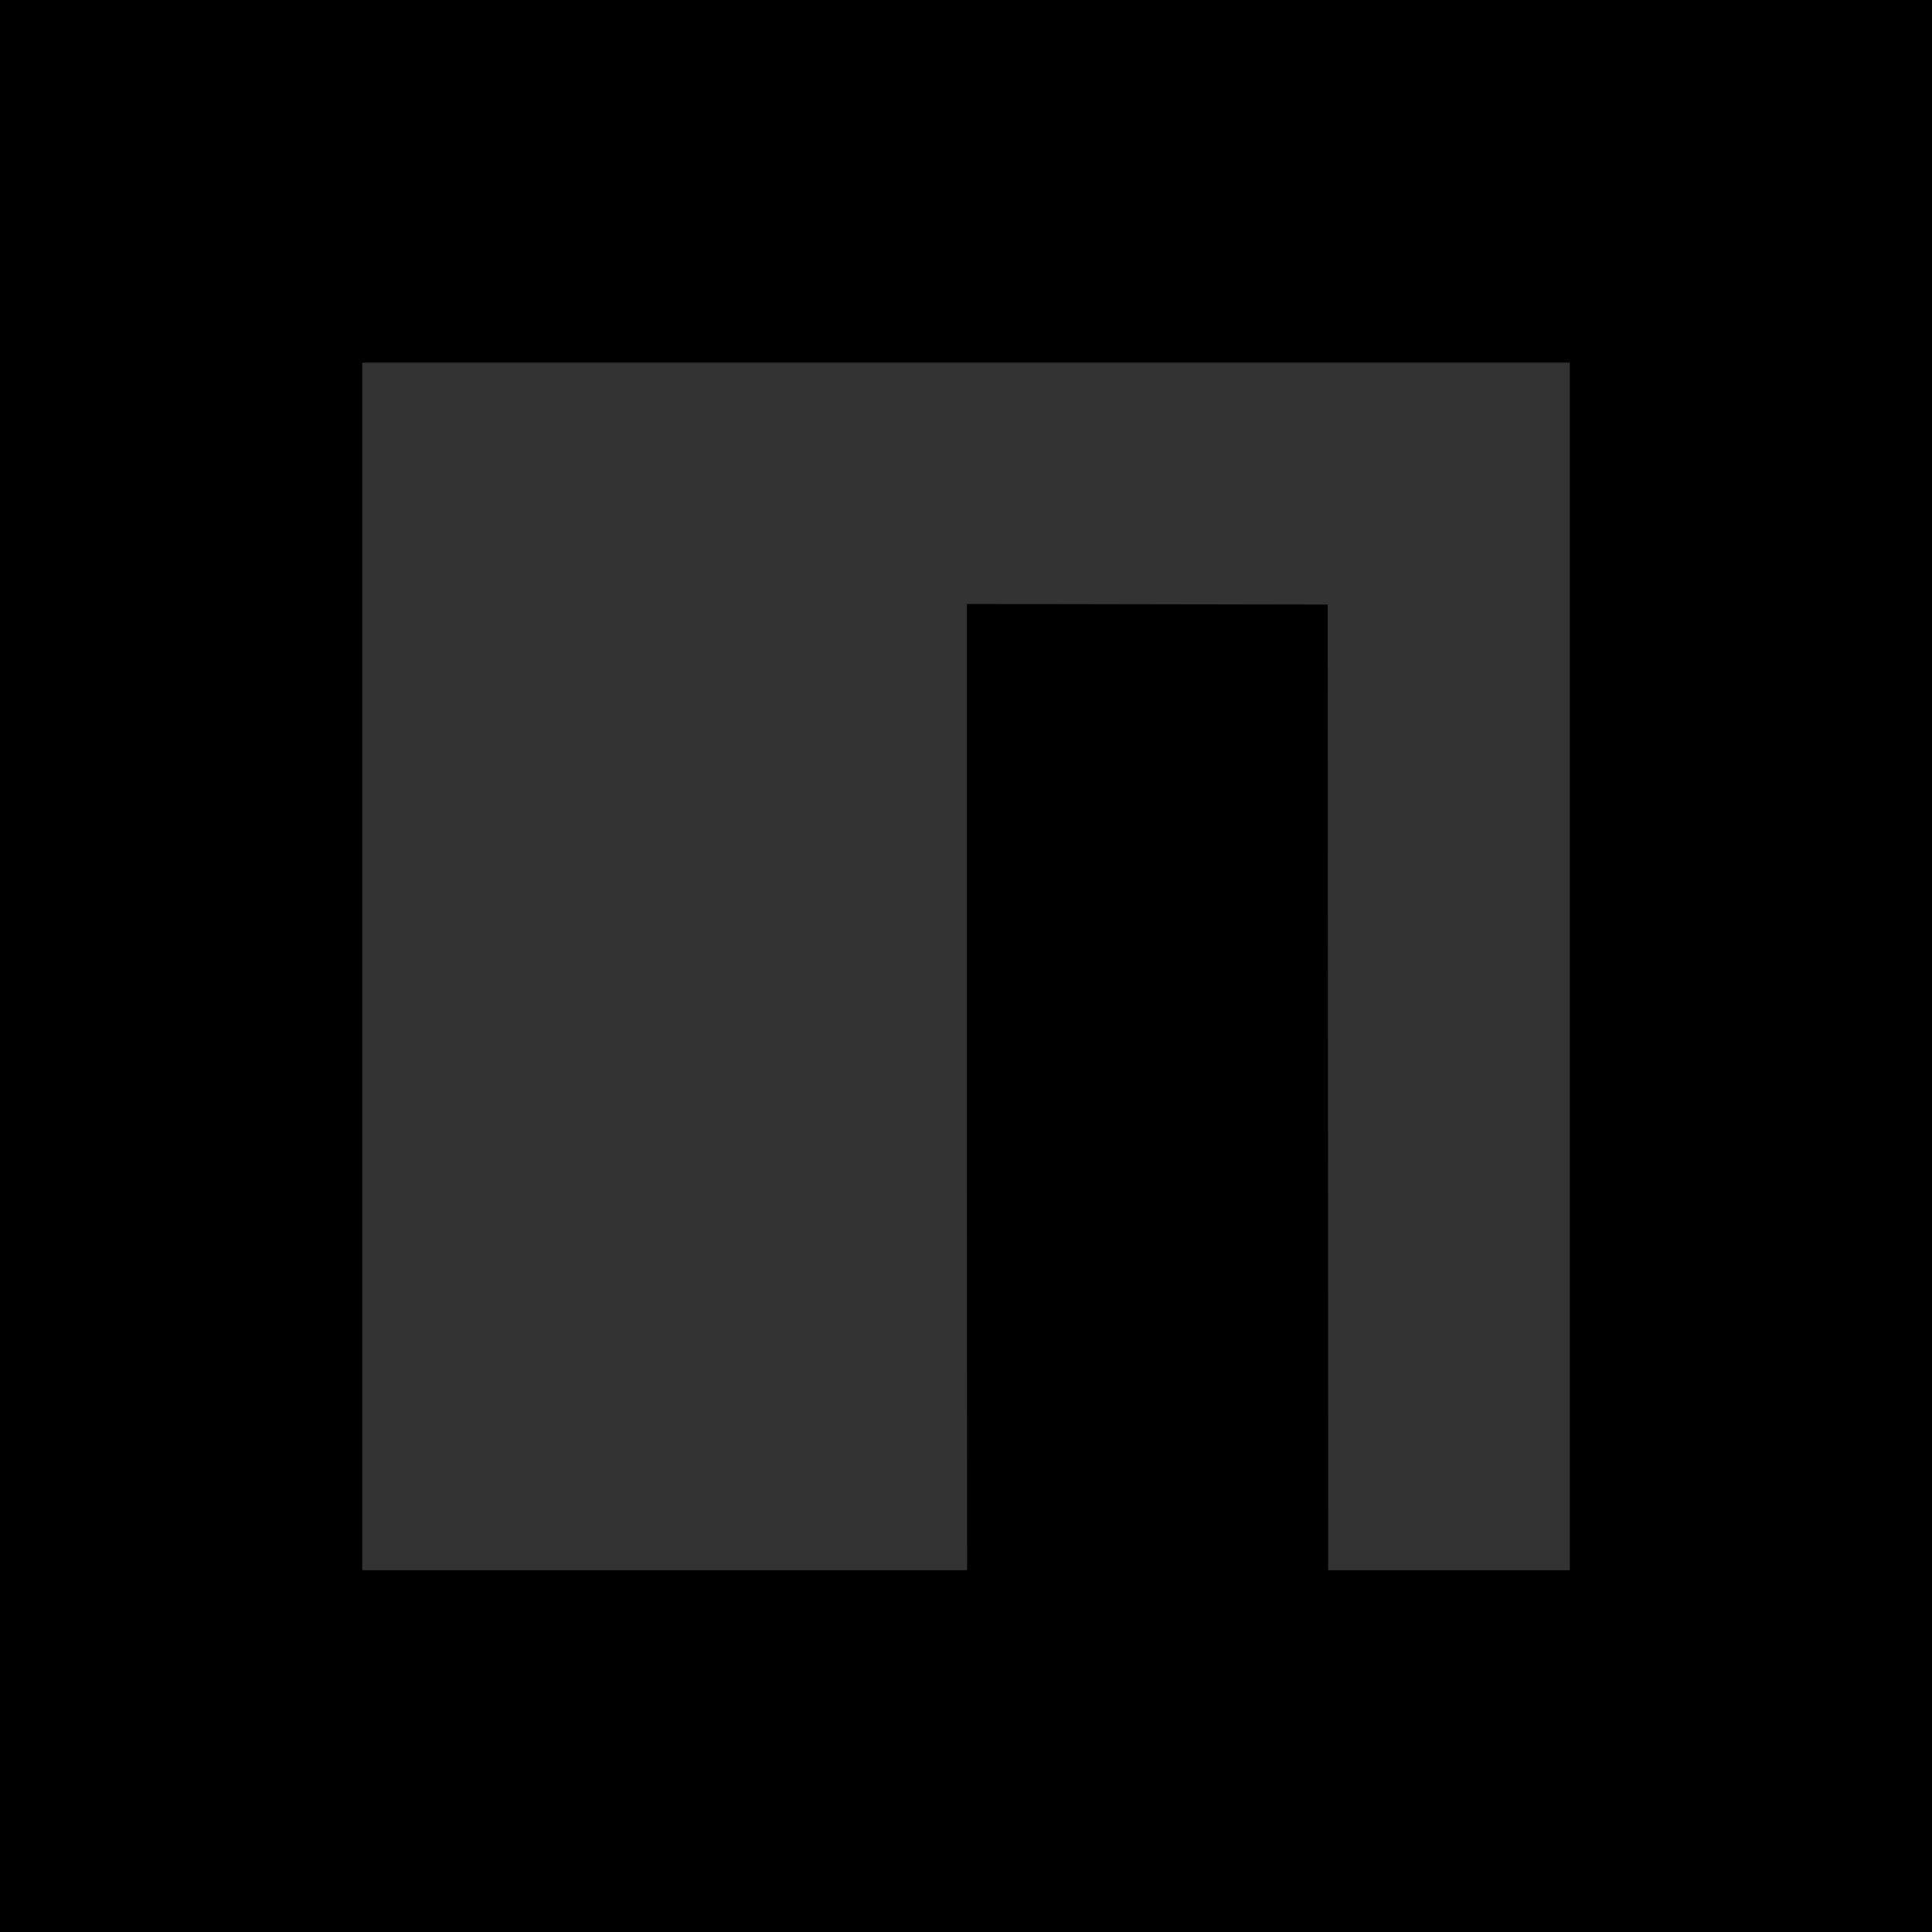 <svg width="24" height="24" version="1.1" viewBox="0 0 6.35 6.35" xmlns="http://www.w3.org/2000/svg">
  <rect x="0" y="0" width="6.35" height="6.35" fill="#333333" stroke="none"/>
  <g stroke-width=".002">
    <path
      d="m-7.474 3.837c-0.003-0.003-0.003-0.003 7.804e-4 -7.805e-4 0.003 0.003 0.005 0.004 0.003 0.004-4.292e-4 0-0.002-0.002-0.004-0.004zm2.963-0.24c0.002-5.24e-4 0.005-4.897e-4 0.006 7.65e-5s-2.46e-4 9.949e-4 -0.004 9.529e-4c-0.003-4.13e-5 -0.005-5.054e-4 -0.003-0.001zm0.101 0c0.002-5.24e-4 0.005-4.897e-4 0.006 7.65e-5s-2.46e-4 9.949e-4 -0.004 9.529e-4c-0.003-4.13e-5 -0.005-5.054e-4 -0.003-0.001zm-0.148-0.002c0.001-5.97e-4 0.003-5.237e-4 0.004 1.634e-4 6.869e-4 6.869e-4 -5.341e-4 0.001-0.003 0.001-0.002-9.93e-5 -0.003-5.891e-4 -0.001-0.001zm0.192 0c0.001-5.97e-4 0.003-5.237e-4 0.004 1.634e-4 6.869e-4 6.869e-4 -5.341e-4 0.001-0.003 0.001-0.002-9.93e-5 -0.003-5.891e-4 -0.001-0.001zm-0.155-0.327c0.001-5.973e-4 0.003-5.238e-4 0.004 1.633e-4 6.869e-4 6.868e-4 -5.341e-4 0.001-0.003 0.001-0.002-9.92e-5 -0.003-5.891e-4 -0.001-0.001zm0.089 0c0.001-5.973e-4 0.003-5.238e-4 0.004 1.633e-4 6.869e-4 6.868e-4 -5.341e-4 0.001-0.003 0.001-0.002-9.92e-5 -0.003-5.891e-4 -0.001-0.001zm0.71-0.187c0-0.003 4.693e-4 -4e-3 0.001-0.003 5.734e-4 0.001 5.734e-4 0.004 0 0.005s-0.001 2.584e-4 -0.001-0.003zm-1.633e-4 -0.071c9.93e-5 -0.002 5.892e-4 -0.003 0.001-0.001 5.971e-4 0.001 5.237e-4 0.003-1.633e-4 0.004-6.869e-4 6.869e-4 -0.001-5.342e-4 -0.001-0.003zm-0.499-0.059-0.008-0.009 0.009 0.008c0.008 0.008 0.01 0.009 0.008 0.009-3.376e-4 0-0.004-0.004-0.009-0.009zm-0.613-0.348c-0.003-0.003-0.003-0.003 7.806e-4 -7.806e-4 0.002 0.002 0.004 0.003 0.004 0.004 0 0.002-0.002 6.062e-4 -0.004-0.003zm-0.159-0.341c9.92e-5 -0.002 5.891e-4 -0.003 0.001-0.001 5.972e-4 0.001 5.238e-4 0.003-1.633e-4 0.004-6.869e-4 6.867e-4 -0.001-5.343e-4 -0.001-0.003zm1.633e-4 -0.065c0-0.003 4.692e-4 -4e-3 0.001-0.003 5.734e-4 0.001 5.734e-4 0.004 0 0.005s-0.001 2.582e-4 -0.001-0.003zm1.191-0.252c0-0.106 2.511e-4 -0.15 5.583e-4 -0.097 3.07e-4 0.053 3.07e-4 0.14 0 0.193-3.072e-4 0.053-5.583e-4 0.01-5.583e-4 -0.097zm-0.483 0.065c0.001-5.971e-4 0.003-5.238e-4 0.004 1.634e-4 6.868e-4 6.869e-4 -5.342e-4 0.001-0.003 0.001-0.002-9.92e-5 -0.003-5.891e-4 -0.001-0.001zm0.083 0c0.001-5.971e-4 0.003-5.238e-4 0.004 1.634e-4 6.869e-4 6.869e-4 -5.341e-4 0.001-0.003 0.001-0.002-9.92e-5 -0.003-5.891e-4 -0.001-0.001zm-0.151-0.327c0.001-5.971e-4 0.003-5.237e-4 0.004 1.631e-4 6.868e-4 6.869e-4 -5.342e-4 0.001-0.003 0.001-0.002-9.92e-5 -0.003-5.89e-4 -0.001-0.001zm0.039-0.002c0.001-5.734e-4 0.004-5.734e-4 0.005 0 0.001 5.735e-4 2.584e-4 0.001-0.003 0.001-0.003 0-4e-3 -4.691e-4 -0.003-0.001zm0.108-9.3e-5c0.003-4.944e-4 0.006-4.756e-4 0.008 4.18e-5 0.002 5.173e-4 -1.281e-4 9.219e-4 -0.005 8.988e-4 -0.005-2.29e-5 -0.006-4.462e-4 -0.004-9.406e-4z"
      fill="#fff" />
    <path
      d="m-3.505 3.836c0-4.291e-4 0.002-0.002 0.004-0.004 0.003-0.003 0.003-0.003 7.805e-4 7.805e-4 -0.003 0.003-0.004 0.005-0.004 0.003zm-3.975-0.005c-0.003-0.003-0.003-0.003 7.805e-4 -7.806e-4 0.003 0.003 0.005 0.004 0.003 0.004-4.293e-4 0-0.002-0.002-0.004-0.004zm-0.014-0.014c-0.003-0.003-0.003-0.003 7.805e-4 -7.805e-4 0.003 0.003 0.005 0.004 0.003 0.004-4.293e-4 0-0.002-0.002-0.004-0.004zm4.006 0.003c0-4.291e-4 0.002-0.002 0.004-0.004 0.003-0.003 0.003-0.003 7.805e-4 7.806e-4 -0.003 0.003-0.004 0.005-0.004 0.003zm-1.035-0.222c0.002-5.201e-4 0.005-5.201e-4 0.007 0 0.002 5.199e-4 3.618e-4 9.453e-4 -0.004 9.453e-4 -0.004 0-0.006-4.254e-4 -0.004-9.453e-4zm0.124 0c0.002-5.239e-4 0.005-4.897e-4 0.006 7.66e-5 0.001 5.66e-4 -2.46e-4 9.948e-4 -0.004 9.529e-4 -0.003-4.14e-5 -0.005-5.054e-4 -0.003-0.001zm-0.164-0.002c0.001-5.973e-4 0.003-5.238e-4 0.004 1.632e-4 6.869e-4 6.869e-4 -5.341e-4 0.001-0.003 0.001-0.002-9.92e-5 -0.003-5.891e-4 -0.001-0.001zm0.205 0c0.001-5.973e-4 0.003-5.238e-4 0.004 1.632e-4 6.869e-4 6.869e-4 -5.341e-4 0.001-0.003 0.001-0.002-9.92e-5 -0.003-5.891e-4 -0.001-0.001zm-1.744-0.776-5.139e-4 -0.756-0.528-0.001 0.264-5.087e-4c0.21-4.041e-4 0.264 2.28e-5 0.265 0.002 5.395e-4 0.001 7.415e-4 0.342 4.491e-4 0.757l-5.317e-4 0.754zm1.589 0.45c0.001-5.735e-4 0.004-5.735e-4 0.005 0 0.001 5.733e-4 2.584e-4 0.001-0.003 0.001-0.003 0-4e-3 -4.691e-4 -0.003-0.001zm0.074 0c0.001-5.735e-4 0.004-5.735e-4 0.005 0 0.001 5.733e-4 2.584e-4 0.001-0.003 0.001-0.003 0-4e-3 -4.691e-4 -0.003-0.001zm0.718-0.264c9.93e-5 -0.002 5.892e-4 -0.003 0.001-0.001 5.971e-4 0.001 5.237e-4 0.003-1.633e-4 0.004-6.869e-4 6.869e-4 -0.001-5.342e-4 -0.001-0.003zm-0.139-0.317-0.013-0.014 0.014 0.013c0.013 0.012 0.015 0.015 0.013 0.015-3.171e-4 0-0.007-0.006-0.014-0.014zm-1.011-0.122c-0.003-0.003-0.003-0.003 7.805e-4 -7.804e-4 0.003 0.003 0.005 0.004 0.003 0.004-4.292e-4 0-0.002-0.002-0.004-0.004zm0.377-0.245-0.004-0.005 0.005 0.004c0.004 0.004 0.006 0.005 0.004 0.005-3.923e-4 0-0.002-0.002-0.005-0.005zm-0.011-0.011c-0.003-0.003-0.003-0.003 7.805e-4 -7.806e-4 0.003 0.003 0.005 0.004 0.003 0.004-4.291e-4 0-0.002-0.002-0.004-0.004zm-0.487-0.04c0-0.003 4.692e-4 -4e-3 0.001-0.003 5.734e-4 0.001 5.734e-4 0.004 0 0.005s-0.001 2.582e-4 -0.001-0.003zm-1.633e-4 -0.08c9.92e-5 -0.002 5.891e-4 -0.003 0.001-0.001 5.972e-4 0.001 5.238e-4 0.003-1.633e-4 0.004-6.869e-4 6.868e-4 -0.001-5.343e-4 -0.001-0.003zm-0.556-0.129c0.074-3.009e-4 0.194-3.009e-4 0.267 3e-7 0.073 3.009e-4 0.013 5.472e-4 -0.134 5.472e-4 -0.147 0-0.206-2.464e-4 -0.133-5.475e-4zm1.27-0.052c0.001-5.972e-4 0.003-5.238e-4 0.004 1.633e-4 6.869e-4 6.869e-4 -5.341e-4 0.001-0.003 0.001-0.002-9.92e-5 -0.003-5.891e-4 -0.001-0.001zm0.07 0c0.001-5.972e-4 0.003-5.238e-4 0.004 1.633e-4 6.868e-4 6.869e-4 -5.342e-4 0.001-0.003 0.001-0.002-9.92e-5 -0.003-5.891e-4 -0.001-0.001zm0.06-0.327c0.001-5.971e-4 0.003-5.237e-4 0.004 1.631e-4 6.869e-4 6.869e-4 -5.341e-4 0.001-0.003 0.001-0.002-9.92e-5 -0.003-5.89e-4 -0.001-0.001zm-0.174-0.002c0.001-5.734e-4 0.004-5.734e-4 0.005 0 0.001 5.735e-4 2.584e-4 0.001-0.003 0.001-0.003 0-4e-3 -4.691e-4 -0.003-0.001zm0.129-6.34e-5c0.002-5.241e-4 0.005-4.897e-4 0.006 7.67e-5 0.001 5.662e-4 -2.46e-4 9.95e-4 -0.004 9.529e-4 -0.003-4.22e-5 -0.005-5.054e-4 -0.003-0.001zm-3.304-1.837c0-4.2923e-4 0.002-0.002 0.004-0.004 0.003-0.003 0.003-0.002 7.805e-4 7.8043e-4 -0.003 0.003-0.004 0.005-0.004 0.003zm4.01-0.003c-0.003-0.003-0.003-0.003 7.805e-4 -7.8043e-4 0.003 0.003 0.005 0.004 0.003 0.004-4.292e-4 0-0.002-0.002-0.004-0.004zm-3.993-0.014c0-4.2924e-4 0.002-0.002 0.004-0.004 0.003-0.003 0.003-0.002 7.804e-4 7.8042e-4 -0.003 0.003-0.004 0.005-0.004 0.003zm3.977-0.003c-0.003-0.003-0.003-0.003 7.805e-4 -7.8042e-4 0.002 0.002 0.004 0.003 0.004 0.004 0 0.002-0.002 6.0627e-4 -0.004-0.003z"
      fill="#b9b9b9" />
    <path
      d="m-3.494 3.825c0.003-0.003 0.005-0.005 0.006-0.005 5.684e-4 0-0.001 0.002-0.004 0.005s-0.005 0.005-0.006 0.005c-5.685e-4 0 0.001-0.002 0.004-0.005zm-3.993-0.002-0.004-0.005 0.005 0.004c0.004 0.004 0.006 0.005 0.004 0.005-3.922e-4 0-0.002-0.002-0.005-0.005zm2.954-0.226c0.001-5.734e-4 0.004-5.734e-4 0.005 0s2.584e-4 0.001-0.003 0.001c-0.003 0-4e-3 -4.692e-4 -0.003-0.001zm0.143 0c0.001-5.734e-4 0.004-5.734e-4 0.005 0s2.583e-4 0.001-0.003 0.001c-0.003 0-4e-3 -4.692e-4 -0.003-0.001zm-0.18-0.002c0.001-5.97e-4 0.003-5.237e-4 0.004 1.634e-4 6.868e-4 6.869e-4 -5.342e-4 0.001-0.003 0.001-0.002-9.93e-5 -0.003-5.891e-4 -0.001-0.001zm-0.416-0.1c-5.418e-4 -0.001-7.45e-4 -0.095-4.517e-4 -0.208l5.329e-4 -0.206 0.001 0.208c5.685e-4 0.115 7.717e-4 0.208 4.517e-4 0.208-3.198e-4 -2e-7 -0.001-0.001-0.002-0.003zm0.48-0.226c0.001-5.735e-4 0.004-5.735e-4 0.005 0 0.001 5.733e-4 2.583e-4 0.001-0.003 0.001-0.003 0-4e-3 -4.691e-4 -0.003-0.001zm0.058 0c0.001-5.735e-4 0.004-5.735e-4 0.005 0 0.001 5.733e-4 2.583e-4 0.001-0.003 0.001-0.003 0-4e-3 -4.691e-4 -0.003-0.001zm-0.091-0.002c0.001-5.973e-4 0.003-5.238e-4 0.004 1.631e-4 6.869e-4 6.869e-4 -5.341e-4 0.001-0.003 0.001-0.002-9.92e-5 -0.003-5.891e-4 -0.001-0.001zm0.817-0.173c9.93e-5 -0.002 5.892e-4 -0.003 0.001-0.001 5.971e-4 0.001 5.237e-4 0.003-1.633e-4 0.004-6.869e-4 6.869e-4 -0.001-5.342e-4 -0.001-0.003zm-0.122-0.389c-0.003-0.003-0.003-0.003 7.805e-4 -7.804e-4 0.002 0.002 0.004 0.003 0.004 0.004 0 0.002-0.002 6.063e-4 -0.004-0.003zm-0.033-0.033c-0.003-0.003-0.003-0.003 7.805e-4 -7.804e-4 0.002 0.002 0.004 0.003 0.004 0.004 0 0.002-0.002 6.063e-4 -0.004-0.003zm-0.395-0.661c0.001-5.733e-4 0.004-5.733e-4 0.005 0 0.001 5.735e-4 2.584e-4 0.001-0.003 0.001-0.003 0-4e-3 -4.692e-4 -0.003-0.001zm0.056 0c0.001-5.733e-4 0.004-5.733e-4 0.005 0 0.001 5.735e-4 2.583e-4 0.001-0.003 0.001-0.003 0-4e-3 -4.692e-4 -0.003-0.001zm-0.638-0.136c0.004-0.004 0.007-0.007 0.008-0.007 5.685e-4 0-0.002 0.003-0.006 0.007-0.004 0.004-0.007 0.007-0.008 0.007-5.685e-4 0 0.002-0.003 0.006-0.007zm0.492-0.191c0.001-5.971e-4 0.003-5.237e-4 0.004 1.631e-4 6.869e-4 6.869e-4 -5.341e-4 0.001-0.003 0.001-0.002-9.92e-5 -0.003-5.89e-4 -0.001-0.001zm0.221 0c0.001-5.971e-4 0.003-5.237e-4 0.004 1.631e-4 6.869e-4 6.869e-4 -5.341e-4 0.001-0.003 0.001-0.002-9.92e-5 -0.003-5.89e-4 -0.001-0.001zm-0.188-0.002c0.001-5.734e-4 0.004-5.734e-4 0.005 0 0.001 5.735e-4 2.584e-4 0.001-0.003 0.001-0.003 0-4e-3 -4.691e-4 -0.003-0.001zm0.147-4.3e-5c0.001-5.971e-4 0.003-5.237e-4 0.004 1.631e-4 6.868e-4 6.869e-4 -5.342e-4 0.001-0.003 0.001-0.002-9.92e-5 -0.003-5.89e-4 -0.001-0.001zm-3.303-1.848c0.003-0.003 0.005-0.005 0.006-0.005 5.685e-4 0-0.001 0.002-0.004 0.005-0.003 0.003-0.005 0.005-0.006 0.005-5.684e-4 0 0.001-0.002 0.004-0.005zm3.991-5.1677e-4 -0.005-0.006 0.006 0.005c0.003 0.003 0.006 0.005 0.006 0.006 0 0.002-0.002 3.0174e-4 -0.006-0.005z"
      fill="#a3a3a3" />
  </g>
  <path
    d="m1.75e-7 3.175v-3.175h6.35v6.35h-6.35zm3.178 0.397v-1.587l1.186 0.002 7.742e-4 1.587 7.742e-4 1.587h0.794v-3.969h-3.969v3.969h1.988z"
    stroke-width=".003" />
</svg>